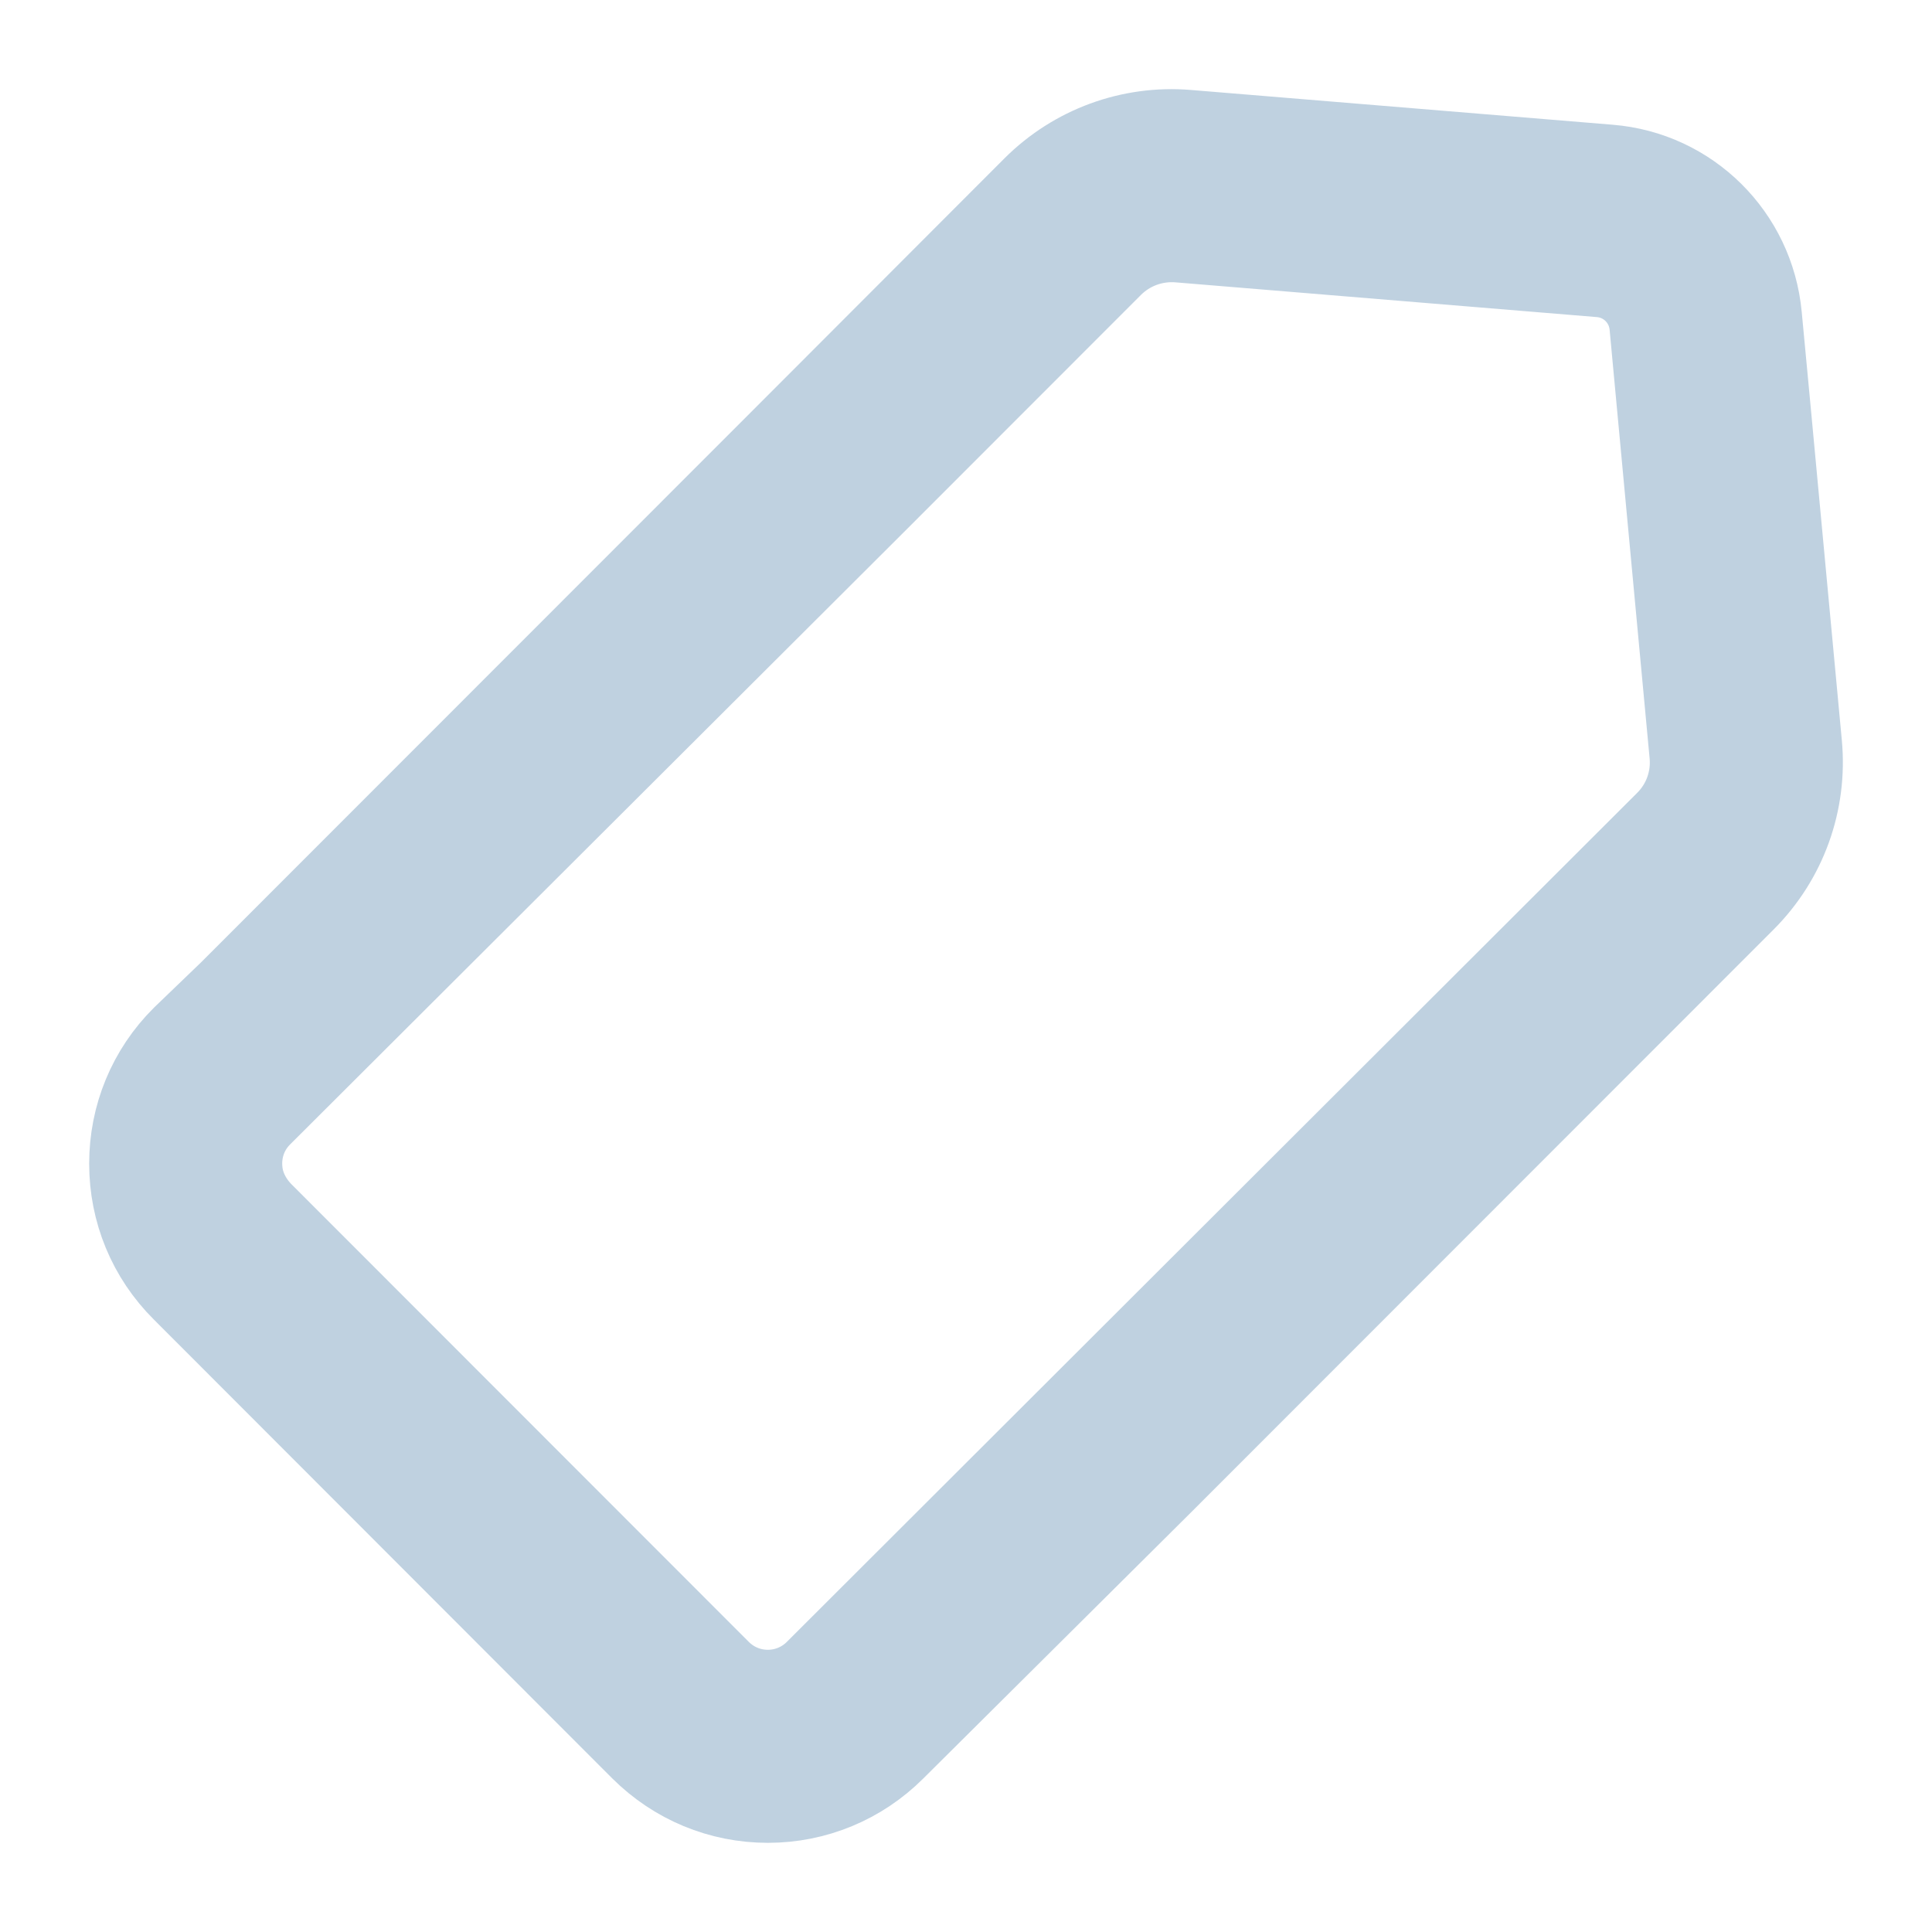 <svg id="tag" width="13" height="13" viewBox="0 0 13 13" fill="none" xmlns="http://www.w3.org/2000/svg">
<path fill-rule="evenodd" clip-rule="evenodd" d="M1.317 7.065L1.632 6.762L5.464 2.928L7.041 1.349C7.289 1.101 7.632 0.975 7.981 1.004L10.819 1.238C11.299 1.277 11.68 1.655 11.725 2.135L11.777 2.686L11.995 5.018C12.028 5.372 11.903 5.72 11.651 5.972L7.74 9.885L5.931 11.683C5.727 11.887 5.455 12 5.167 12C4.878 12 4.607 11.887 4.402 11.683L1.317 8.595C1.112 8.391 1 8.119 1 7.83C1 7.541 1.112 7.269 1.317 7.065ZM7.394 1.702L5.823 3.274L1.669 7.418C1.543 7.544 1.482 7.718 1.503 7.899C1.518 8.032 1.583 8.155 1.678 8.251L4.755 11.33C4.982 11.558 5.351 11.558 5.578 11.33L11.298 5.619C11.445 5.473 11.518 5.27 11.498 5.064L11.276 2.686L11.229 2.181C11.206 1.942 11.017 1.755 10.778 1.735L7.94 1.501C7.737 1.485 7.538 1.558 7.394 1.702Z" stroke="#BFD1E0" stroke-width="0.8"/>
</svg>
